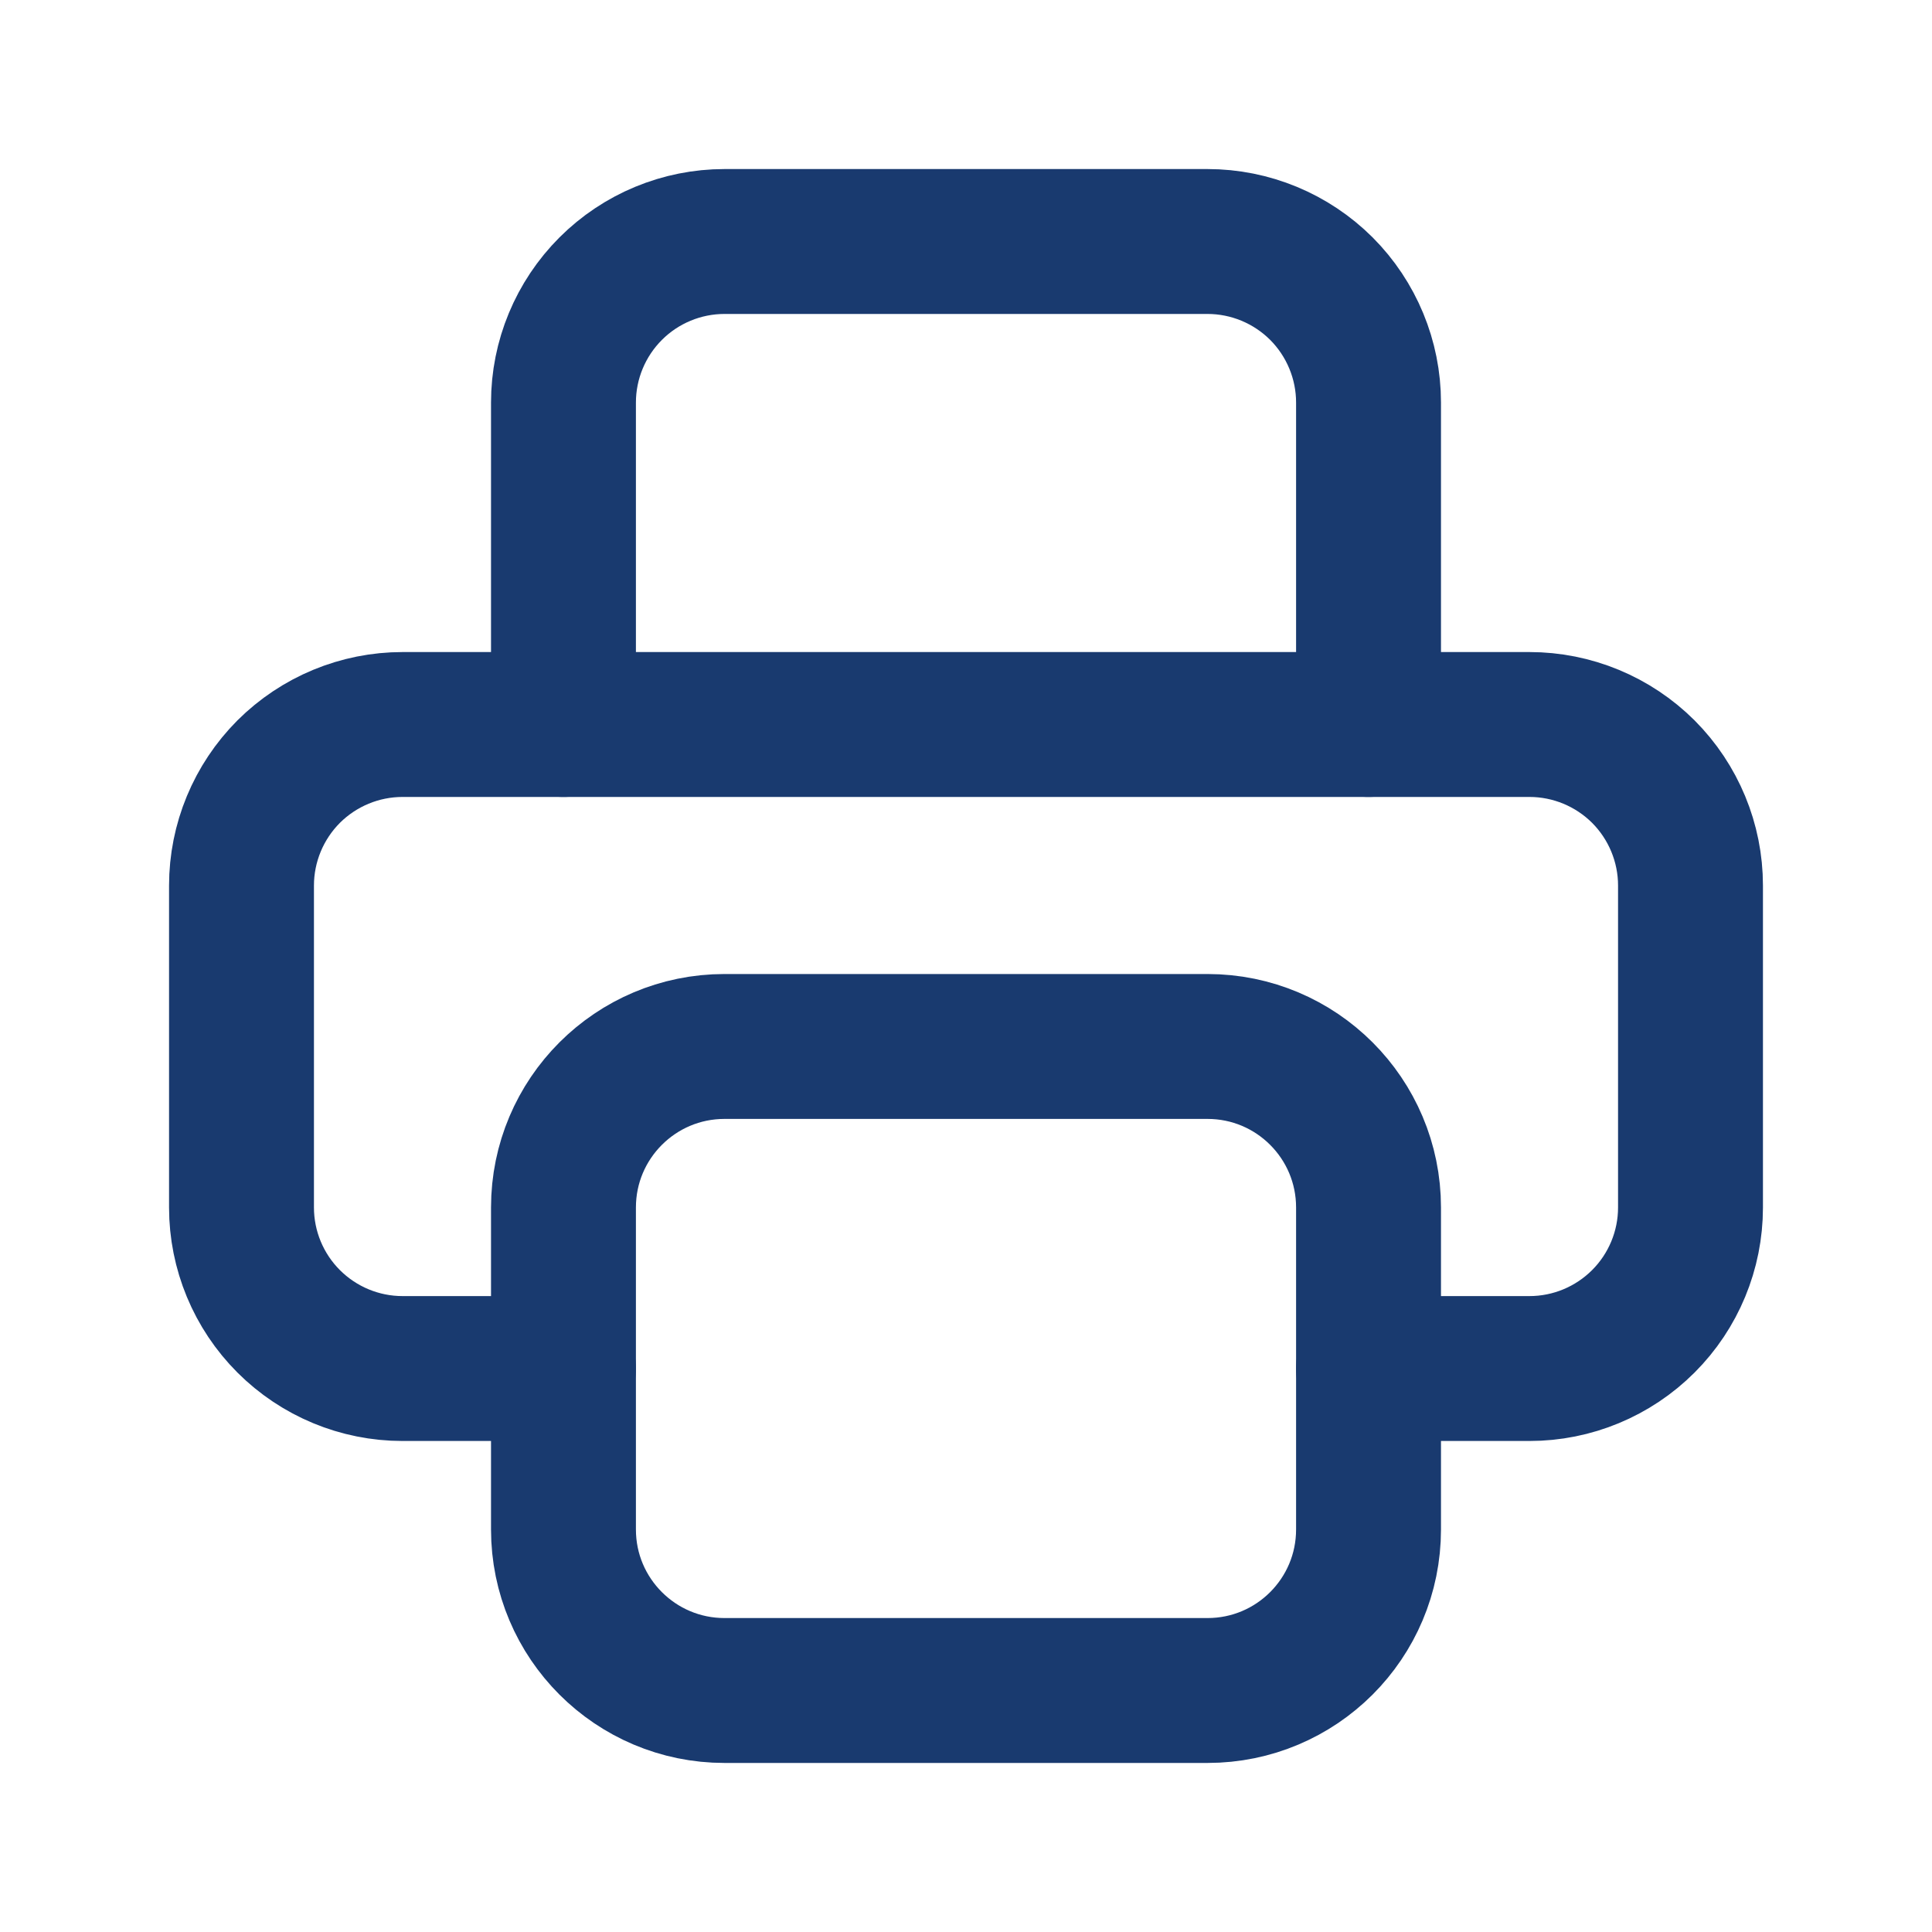 <svg width="20" height="20" viewBox="0 0 20 20" fill="none" xmlns="http://www.w3.org/2000/svg">
<path d="M14.167 14.167H15.833C16.275 14.167 16.699 13.991 17.012 13.678C17.324 13.366 17.5 12.942 17.5 12.5V9.167C17.5 8.725 17.324 8.301 17.012 7.988C16.699 7.676 16.275 7.5 15.833 7.5H4.167C3.725 7.5 3.301 7.676 2.988 7.988C2.676 8.301 2.5 8.725 2.5 9.167V12.5C2.5 12.942 2.676 13.366 2.988 13.678C3.301 13.991 3.725 14.167 4.167 14.167H5.833" stroke="#193A6F" stroke-width="1.5" stroke-linecap="round" stroke-linejoin="round"/>
<path d="M14.167 7.5V4.167C14.167 3.725 13.991 3.301 13.679 2.988C13.366 2.676 12.942 2.5 12.5 2.5H7.5C7.058 2.5 6.634 2.676 6.322 2.988C6.009 3.301 5.833 3.725 5.833 4.167V7.5" stroke="#193A6F" stroke-width="1.5" stroke-linecap="round" stroke-linejoin="round"/>
<path d="M12.5 10.833H7.5C6.58 10.833 5.833 11.579 5.833 12.5V15.833C5.833 16.754 6.58 17.5 7.5 17.5H12.5C13.421 17.5 14.167 16.754 14.167 15.833V12.5C14.167 11.579 13.421 10.833 12.5 10.833Z" stroke="#193A6F" stroke-width="1.5" stroke-linecap="round" stroke-linejoin="round"/>
</svg>
